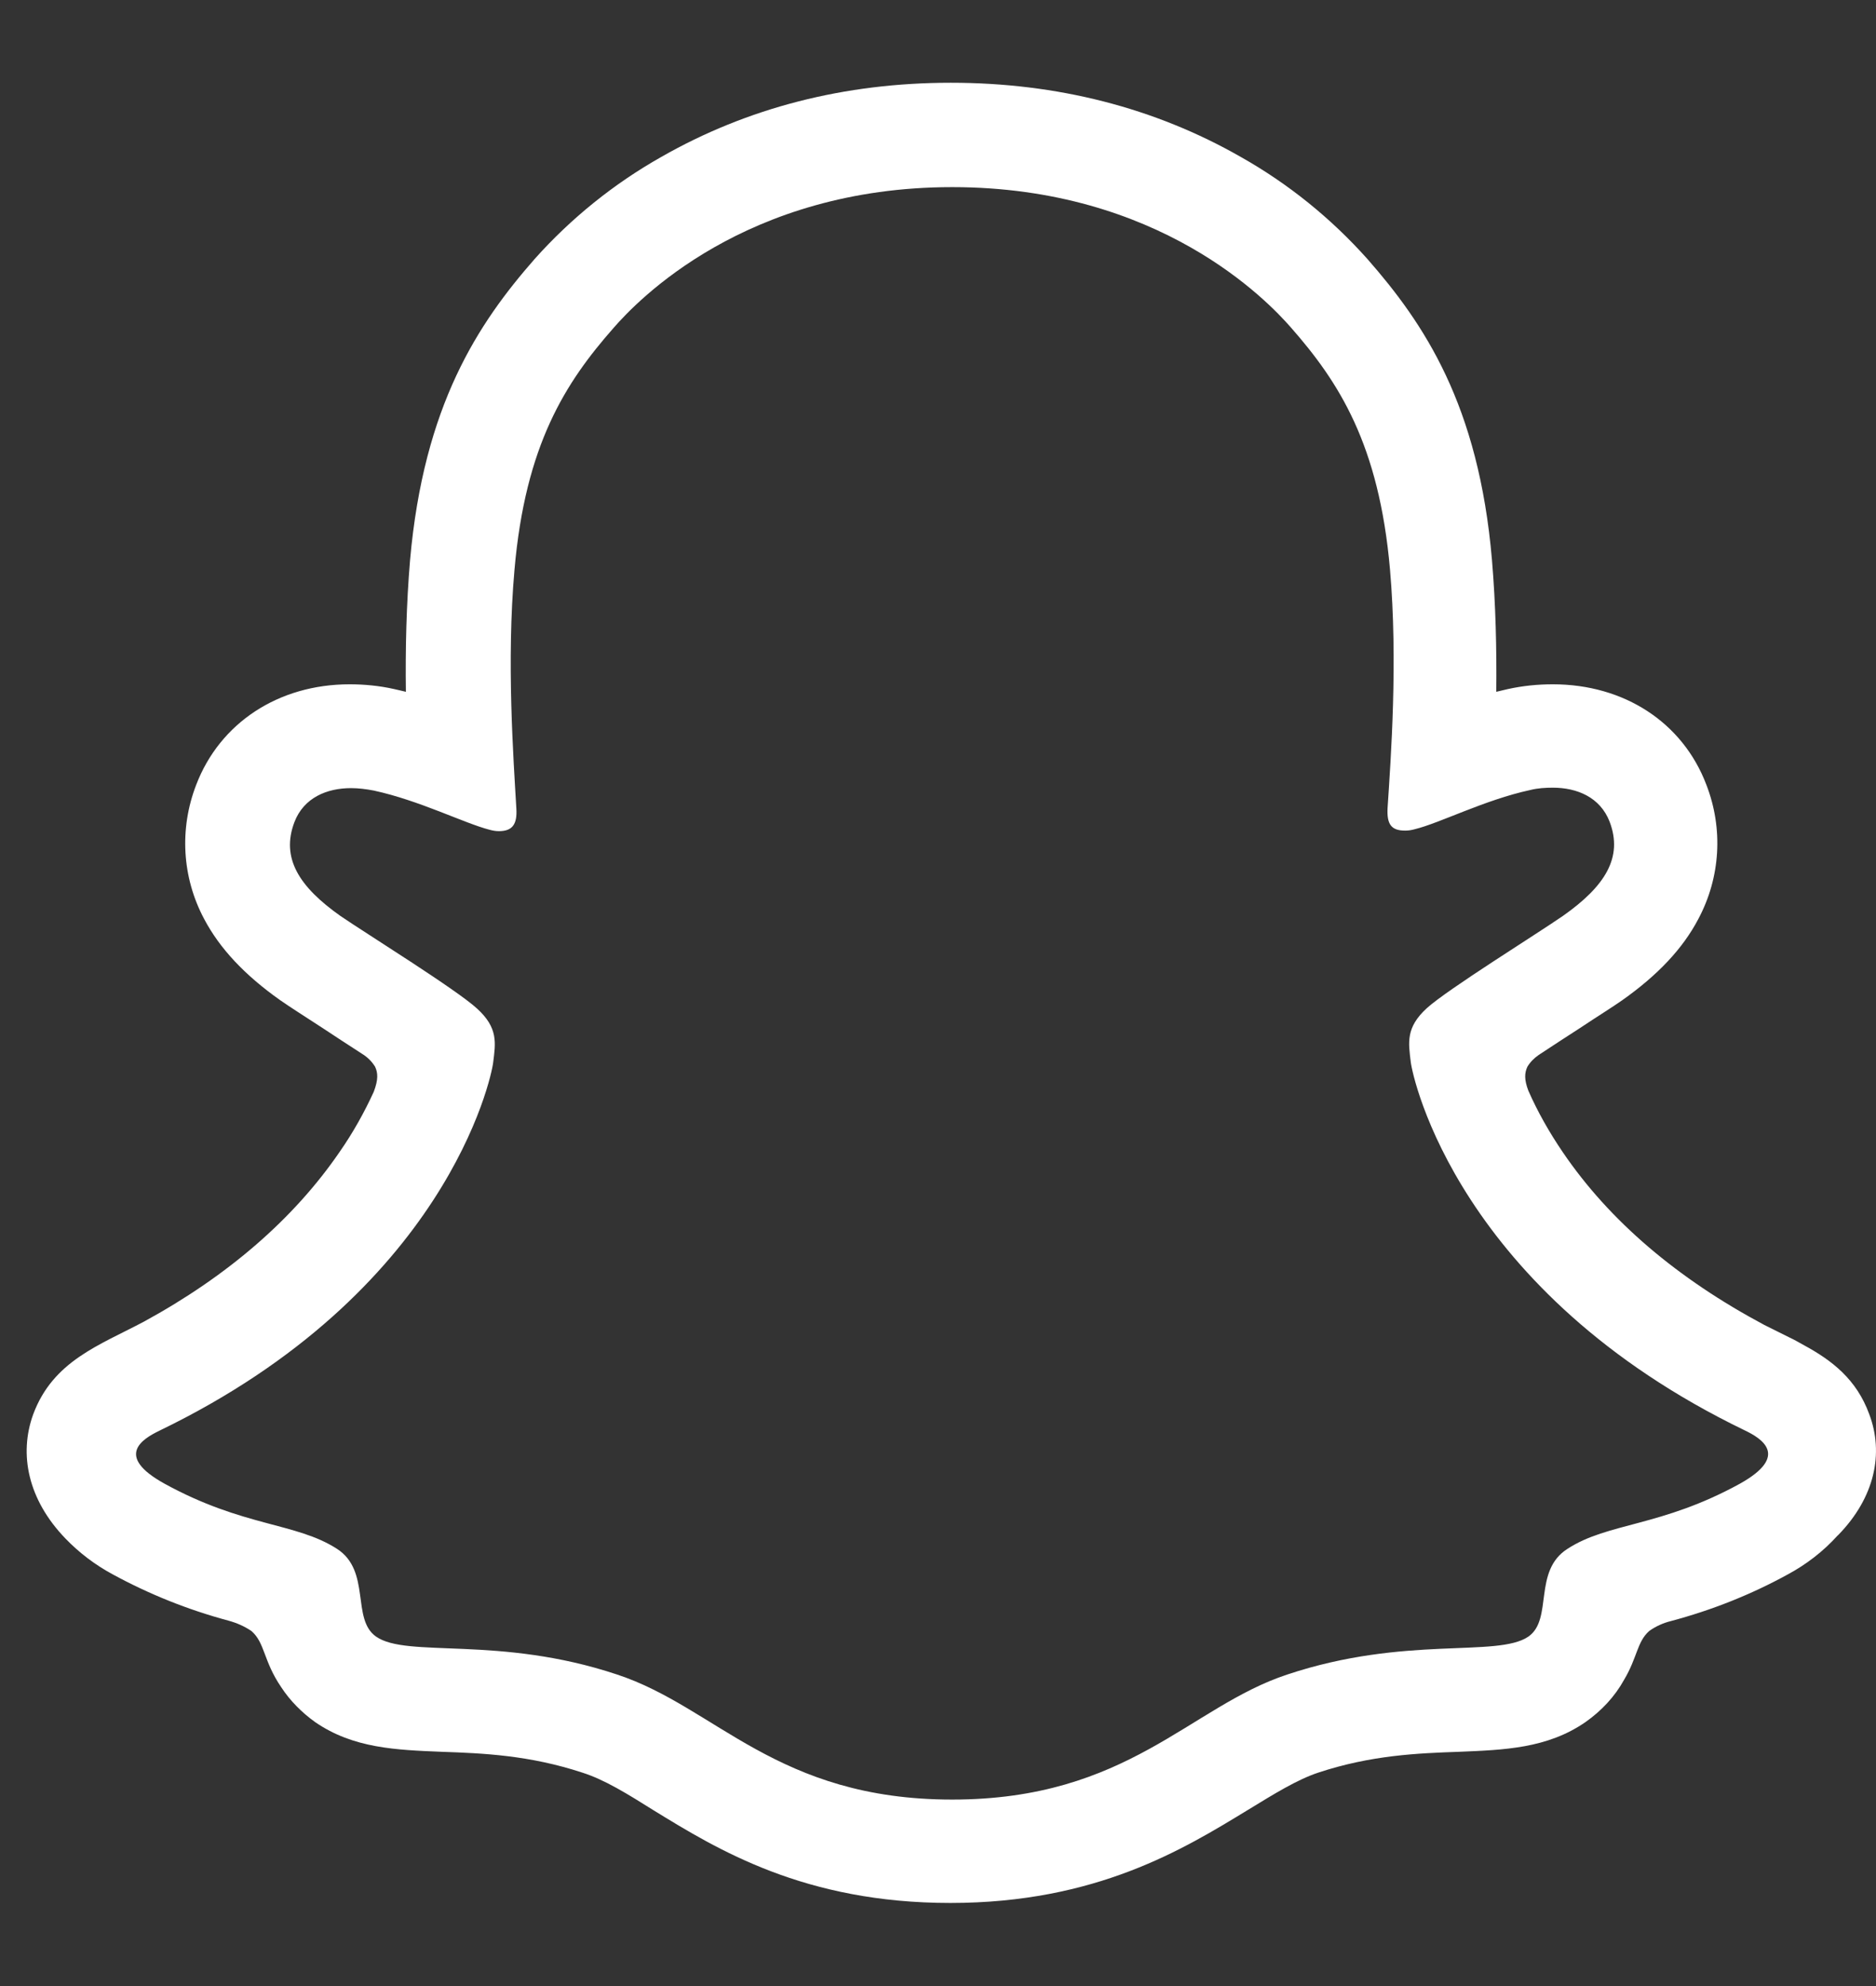 <svg width="17" height="18" viewBox="0 0 17 18" fill="none" xmlns="http://www.w3.org/2000/svg">
<rect x="0" y="0" width="17" height="18" fill="#333333" stroke="none"/>
<path d="M16.939 12.818C16.824 12.501 16.601 12.33 16.349 12.193C16.302 12.167 16.259 12.142 16.22 12.124C16.143 12.086 16.066 12.047 15.989 12.009C15.202 11.589 14.586 11.067 14.162 10.443C14.042 10.267 13.935 10.079 13.85 9.886C13.811 9.784 13.815 9.724 13.841 9.668C13.867 9.625 13.901 9.591 13.944 9.561C14.081 9.471 14.218 9.381 14.312 9.321C14.479 9.21 14.616 9.125 14.701 9.065C15.022 8.838 15.249 8.598 15.39 8.329C15.591 7.952 15.617 7.511 15.463 7.113C15.249 6.548 14.718 6.202 14.072 6.202C13.935 6.202 13.803 6.215 13.665 6.245C13.631 6.253 13.593 6.262 13.559 6.27C13.563 5.885 13.554 5.479 13.52 5.076C13.4 3.668 12.904 2.932 12.39 2.346C12.061 1.978 11.676 1.666 11.243 1.422C10.465 0.977 9.579 0.75 8.616 0.75C7.653 0.75 6.772 0.977 5.993 1.422C5.561 1.666 5.175 1.978 4.846 2.346C4.332 2.932 3.84 3.673 3.716 5.076C3.682 5.479 3.673 5.885 3.678 6.27C3.643 6.262 3.609 6.253 3.571 6.245C3.438 6.215 3.301 6.202 3.168 6.202C2.522 6.202 1.992 6.553 1.778 7.113C1.624 7.511 1.649 7.952 1.85 8.329C1.992 8.598 2.218 8.838 2.539 9.065C2.625 9.125 2.758 9.21 2.929 9.321C3.019 9.381 3.151 9.467 3.284 9.553C3.331 9.582 3.37 9.621 3.399 9.668C3.425 9.724 3.429 9.784 3.387 9.895C3.301 10.083 3.198 10.267 3.079 10.438C2.663 11.046 2.064 11.564 1.303 11.979C0.9 12.193 0.481 12.334 0.301 12.818C0.169 13.181 0.254 13.592 0.592 13.943C0.716 14.072 0.862 14.183 1.02 14.268C1.35 14.448 1.701 14.589 2.069 14.688C2.146 14.709 2.214 14.739 2.278 14.782C2.402 14.889 2.385 15.052 2.548 15.291C2.629 15.415 2.736 15.522 2.856 15.608C3.203 15.847 3.592 15.86 4.003 15.877C4.375 15.89 4.795 15.907 5.278 16.066C5.479 16.13 5.685 16.258 5.924 16.408C6.502 16.763 7.289 17.247 8.612 17.247C9.934 17.247 10.726 16.759 11.308 16.404C11.547 16.258 11.753 16.13 11.945 16.066C12.425 15.907 12.848 15.89 13.22 15.877C13.631 15.86 14.021 15.847 14.367 15.608C14.513 15.505 14.633 15.377 14.718 15.223C14.838 15.021 14.834 14.88 14.945 14.782C15.005 14.739 15.073 14.709 15.142 14.692C15.51 14.594 15.869 14.452 16.203 14.268C16.37 14.178 16.524 14.059 16.652 13.917L16.657 13.913C16.991 13.571 17.072 13.169 16.939 12.818ZM15.767 13.447C15.052 13.84 14.573 13.798 14.205 14.037C13.888 14.238 14.076 14.675 13.85 14.833C13.567 15.026 12.737 14.82 11.667 15.176C10.781 15.467 10.221 16.31 8.629 16.31C7.037 16.31 6.489 15.471 5.59 15.176C4.521 14.82 3.69 15.03 3.408 14.833C3.181 14.675 3.365 14.238 3.053 14.037C2.681 13.798 2.206 13.84 1.491 13.447C1.033 13.194 1.294 13.04 1.444 12.967C4.037 11.714 4.452 9.775 4.469 9.63C4.491 9.454 4.516 9.317 4.324 9.142C4.14 8.971 3.318 8.461 3.087 8.303C2.711 8.038 2.544 7.777 2.668 7.451C2.753 7.229 2.963 7.143 3.181 7.143C3.25 7.143 3.318 7.152 3.387 7.165C3.802 7.255 4.204 7.46 4.435 7.52C4.465 7.528 4.491 7.533 4.521 7.533C4.645 7.533 4.688 7.469 4.679 7.327C4.653 6.874 4.589 5.992 4.662 5.166C4.76 4.032 5.124 3.467 5.561 2.971C5.77 2.731 6.75 1.696 8.629 1.696C10.507 1.696 11.487 2.727 11.697 2.967C12.133 3.463 12.497 4.028 12.596 5.162C12.668 5.988 12.604 6.869 12.574 7.323C12.566 7.473 12.609 7.528 12.733 7.528C12.763 7.528 12.788 7.524 12.818 7.516C13.049 7.46 13.452 7.25 13.867 7.16C13.935 7.143 14.004 7.139 14.072 7.139C14.29 7.139 14.5 7.225 14.586 7.447C14.71 7.772 14.543 8.033 14.166 8.299C13.939 8.457 13.118 8.966 12.93 9.137C12.737 9.313 12.763 9.45 12.784 9.625C12.801 9.771 13.216 11.709 15.809 12.963C15.963 13.036 16.22 13.194 15.767 13.447Z" fill="white"/>
</svg>
